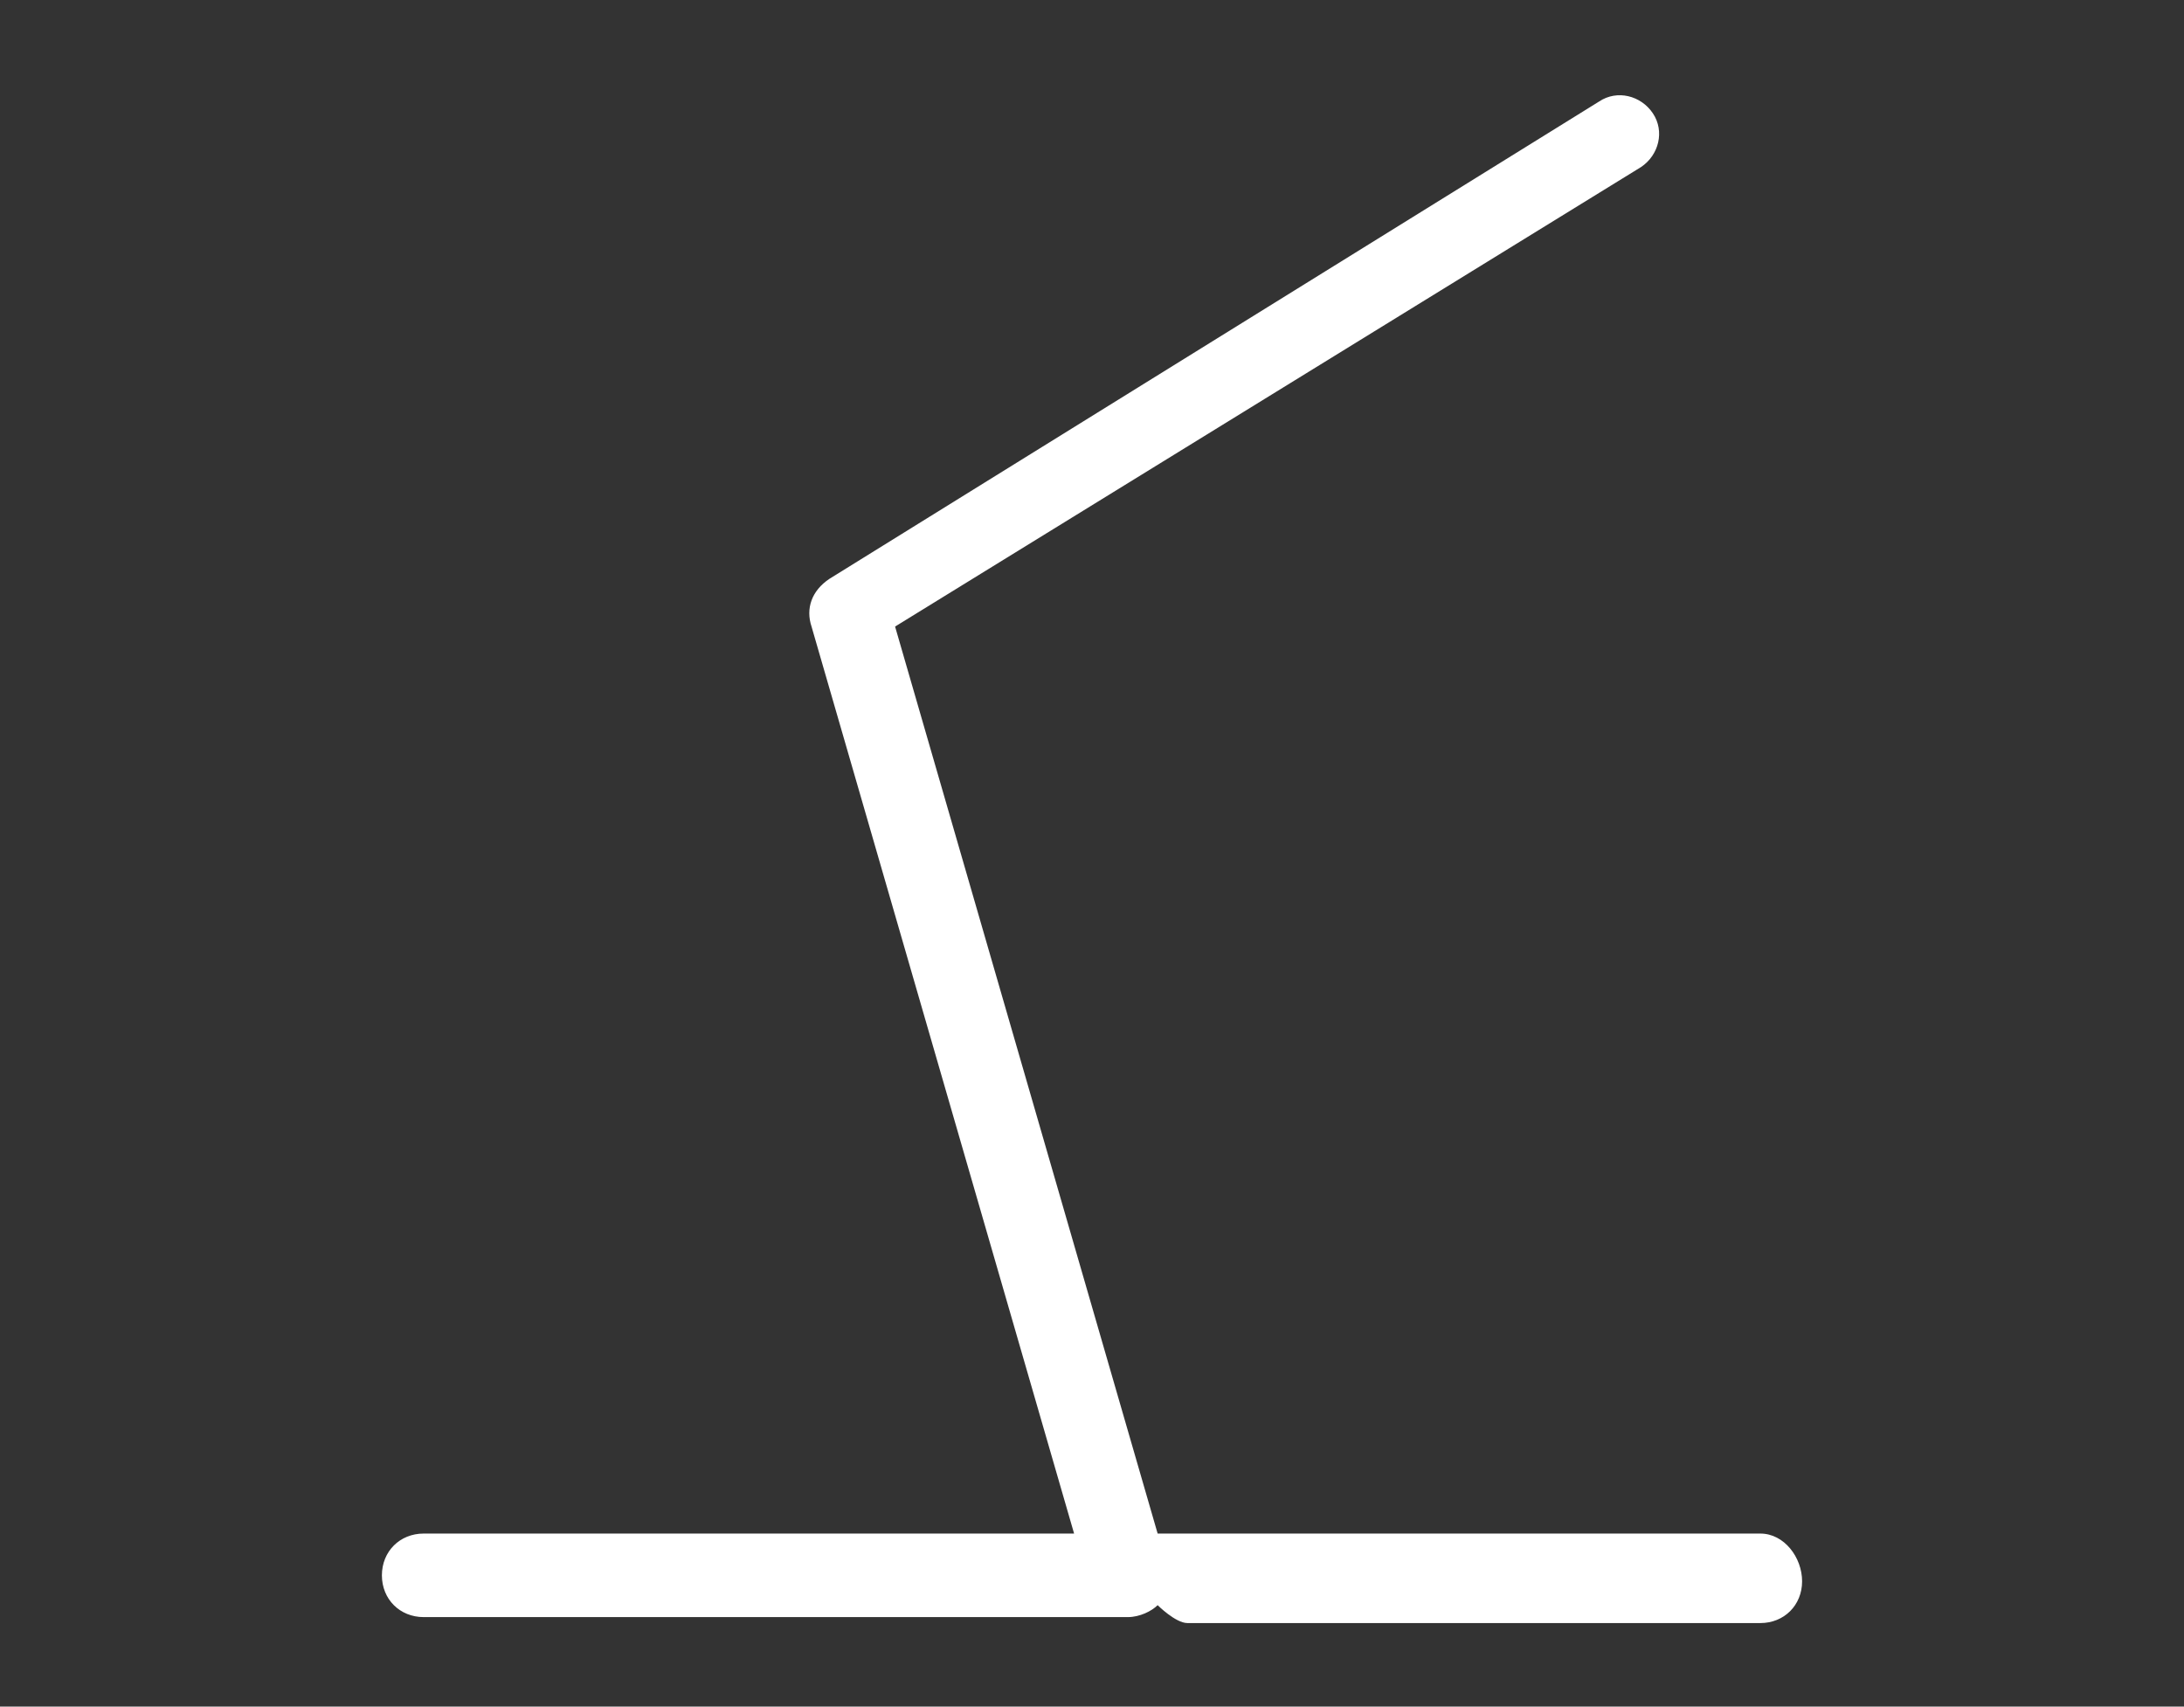 <?xml version="1.0" encoding="utf-8"?>
<!-- Generator: Adobe Illustrator 23.0.2, SVG Export Plug-In . SVG Version: 6.00 Build 0)  -->
<svg version="1.1" id="Layer_1" xmlns="http://www.w3.org/2000/svg" xmlns:xlink="http://www.w3.org/1999/xlink" x="0px" y="0px"
	 viewBox="0 0 36.6 28.6" style="enable-background:new 0 0 36.6 28.6;" xml:space="preserve">
<rect x="0" y="0" width="36.6" height="28.6" fill="#333333" stroke="none"/>
<style type="text/css">
	.st0{fill:#FFFFFF;}
</style>
<path class="st0" d="M29.5,25.7H19.4L15,10.5l12.5-7.7c0.3-0.2,0.4-0.6,0.2-0.9c-0.2-0.3-0.6-0.4-0.9-0.2l-12.9,8
	c-0.3,0.2-0.4,0.5-0.3,0.8L18,25.7H7.1c-0.4,0-0.7,0.3-0.7,0.7s0.3,0.7,0.7,0.7h11.8c0.2,0,0.4-0.1,0.5-0.2c0,0,0,0,0,0
	c0,0,0.3,0.3,0.5,0.3s9.6,0,9.6,0c0.4,0,0.7-0.3,0.7-0.7S29.9,25.7,29.5,25.7z"/>
</svg>
